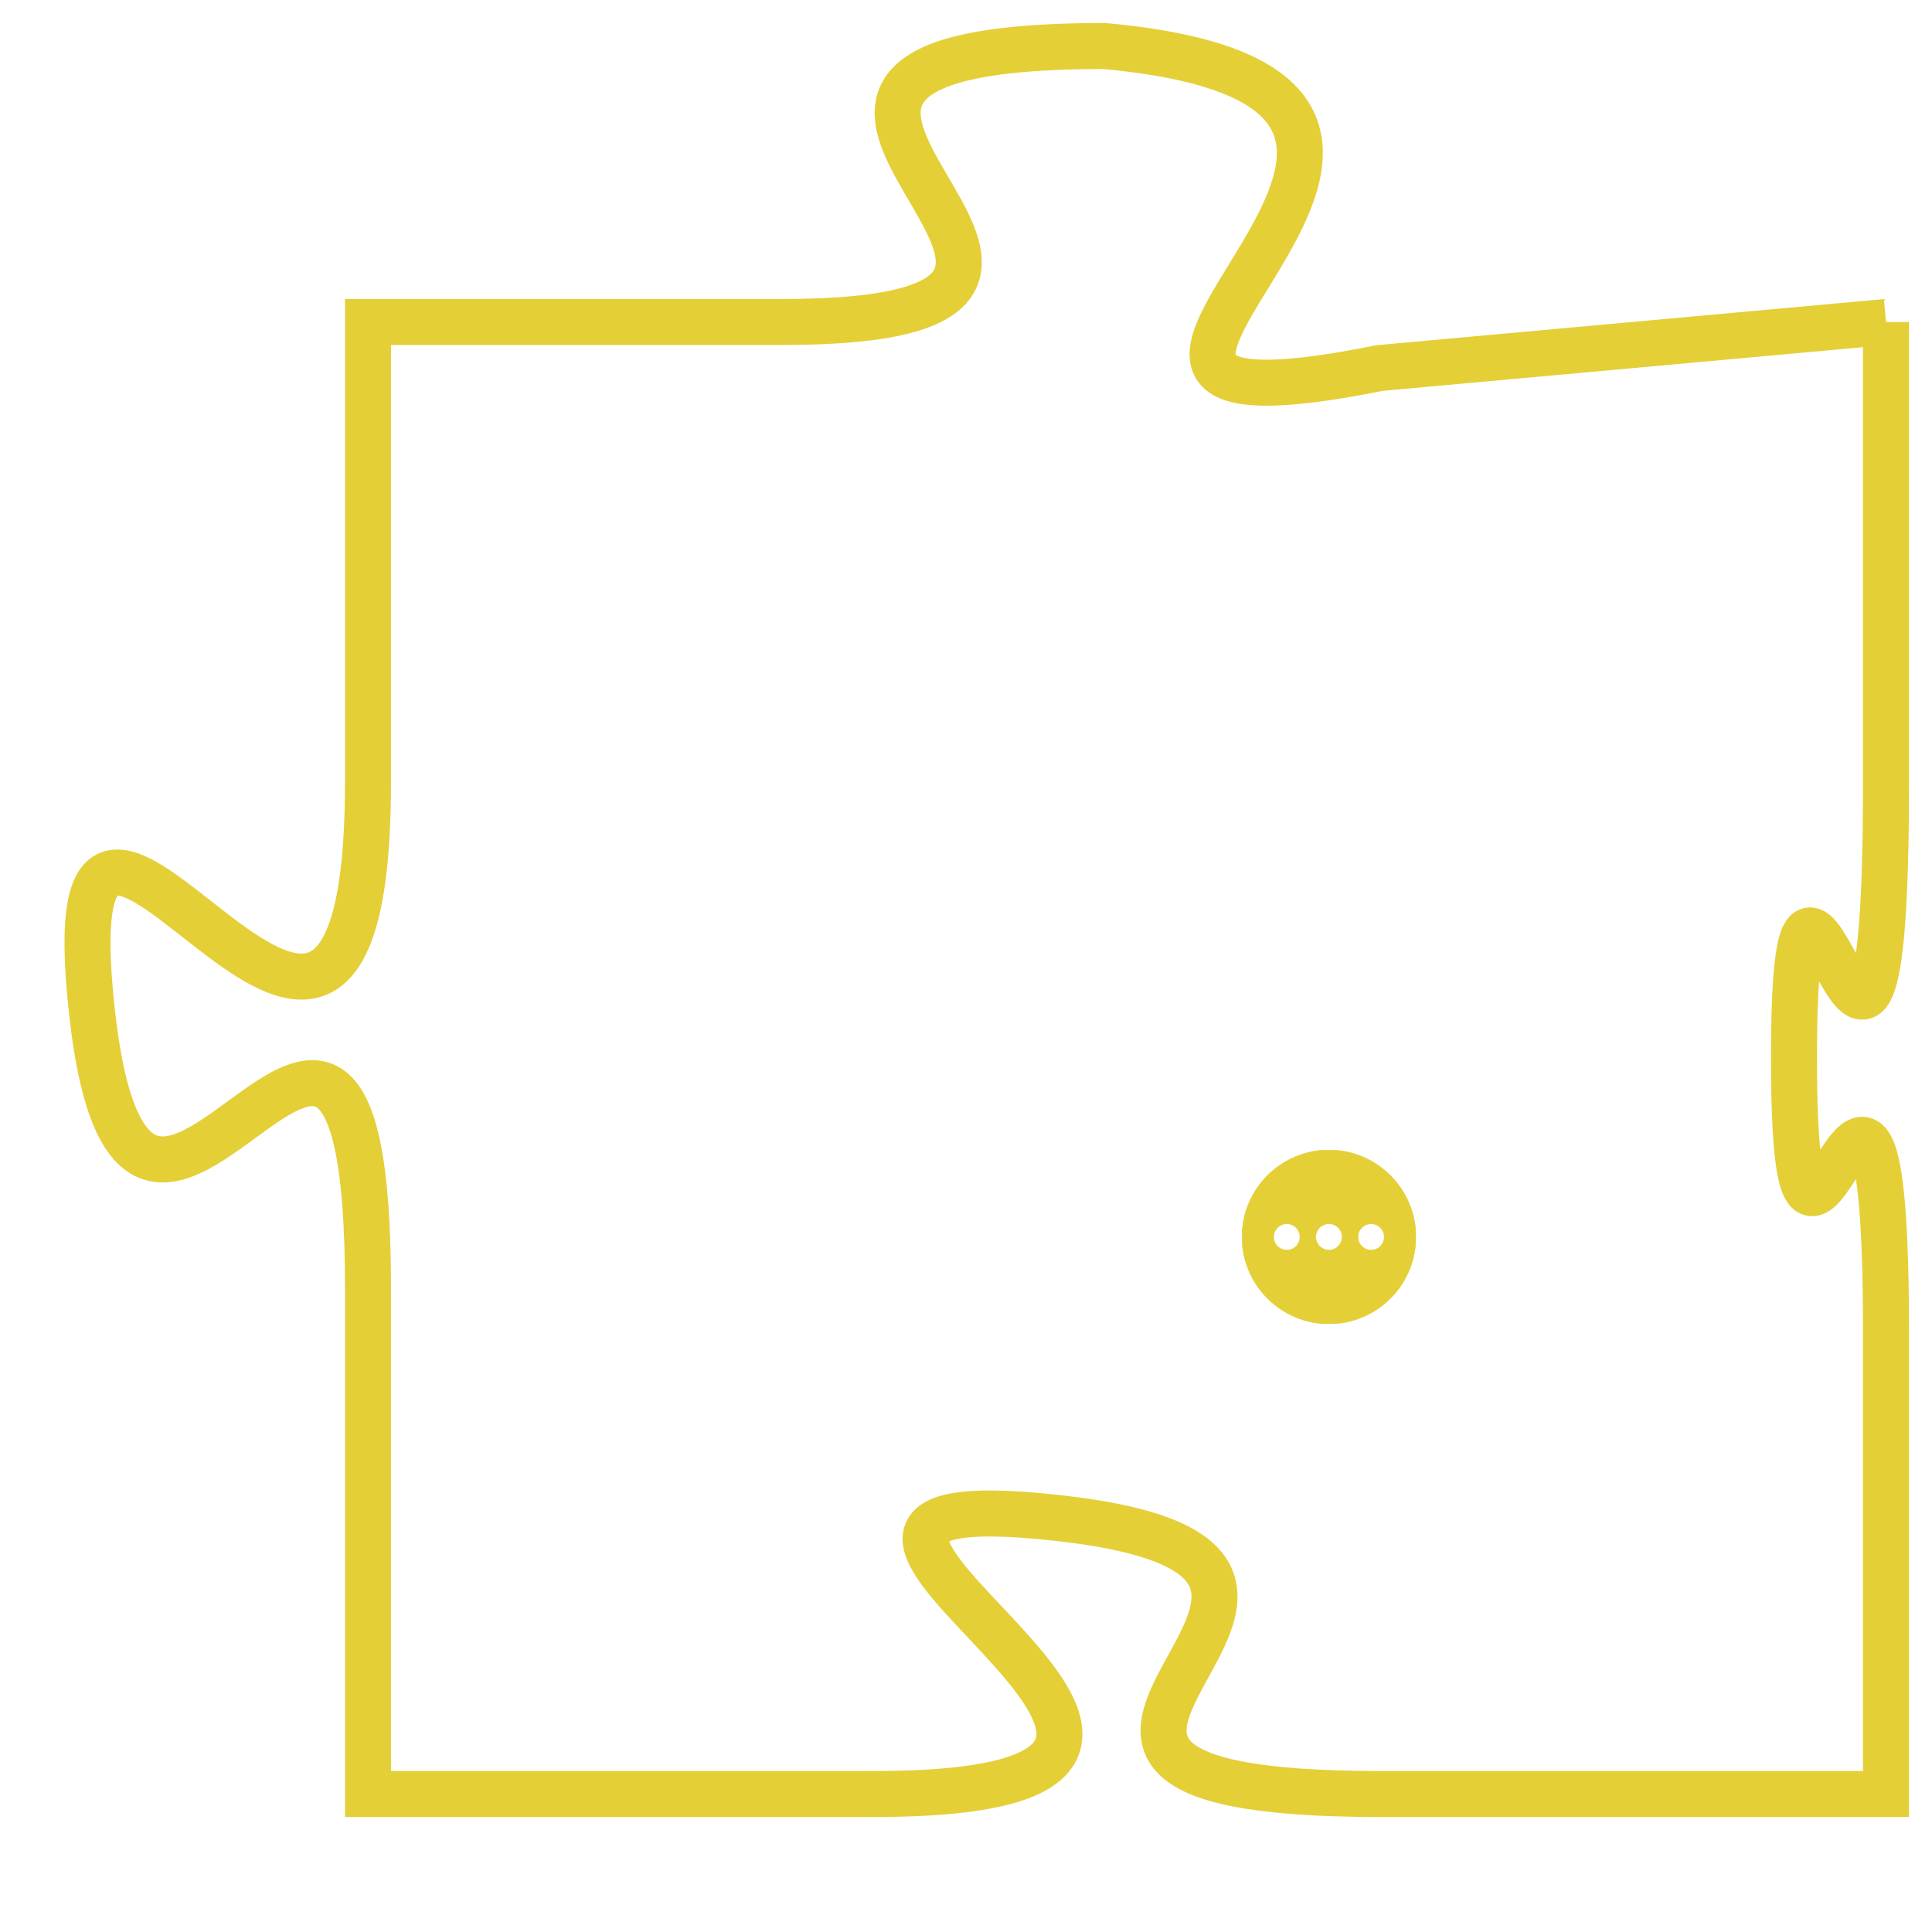<svg version="1.1" xmlns="http://www.w3.org/2000/svg" xmlns:xlink="http://www.w3.org/1999/xlink" fill="transparent" x="0" y="0" width="350" height="350" preserveAspectRatio="xMinYMin slice"><style type="text/css">.links{fill:transparent;stroke: #E4CF37;}.links:hover{fill:#63D272; opacity:0.4;}</style><defs><g id="allt"><path id="t5800" d="M2673,1408 L2662,1409 C2652,1411 2667,1403 2656,1402 C2645,1402 2659,1408 2649,1408 L2640,1408 2640,1408 L2640,1418 C2640,1429 2633,1414 2634,1423 C2635,1432 2640,1418 2640,1429 L2640,1440 2640,1440 L2651,1440 C2662,1440 2646,1433 2655,1434 C2664,1435 2651,1440 2662,1440 L2673,1440 2673,1440 L2673,1430 C2673,1420 2671,1432 2671,1424 C2671,1416 2673,1429 2673,1418 L2673,1408"/></g><clipPath id="c" clipRule="evenodd" fill="transparent"><use href="#t5800"/></clipPath></defs><svg viewBox="2632 1401 42 40" preserveAspectRatio="xMinYMin meet"><svg width="4380" height="2430"><g><image crossorigin="anonymous" x="0" y="0" href="https://nftpuzzle.license-token.com/assets/completepuzzle.svg" width="100%" height="100%" /><g class="links"><use href="#t5800"/></g></g></svg><svg x="2659" y="1426" height="9%" width="9%" viewBox="0 0 330 330"><g><a xlink:href="https://nftpuzzle.license-token.com/" class="links"><title>See the most innovative NFT based token software licensing project</title><path fill="#E4CF37" id="more" d="M165,0C74.019,0,0,74.019,0,165s74.019,165,165,165s165-74.019,165-165S255.981,0,165,0z M85,190 c-13.785,0-25-11.215-25-25s11.215-25,25-25s25,11.215,25,25S98.785,190,85,190z M165,190c-13.785,0-25-11.215-25-25 s11.215-25,25-25s25,11.215,25,25S178.785,190,165,190z M245,190c-13.785,0-25-11.215-25-25s11.215-25,25-25 c13.785,0,25,11.215,25,25S258.785,190,245,190z"></path></a></g></svg></svg></svg>